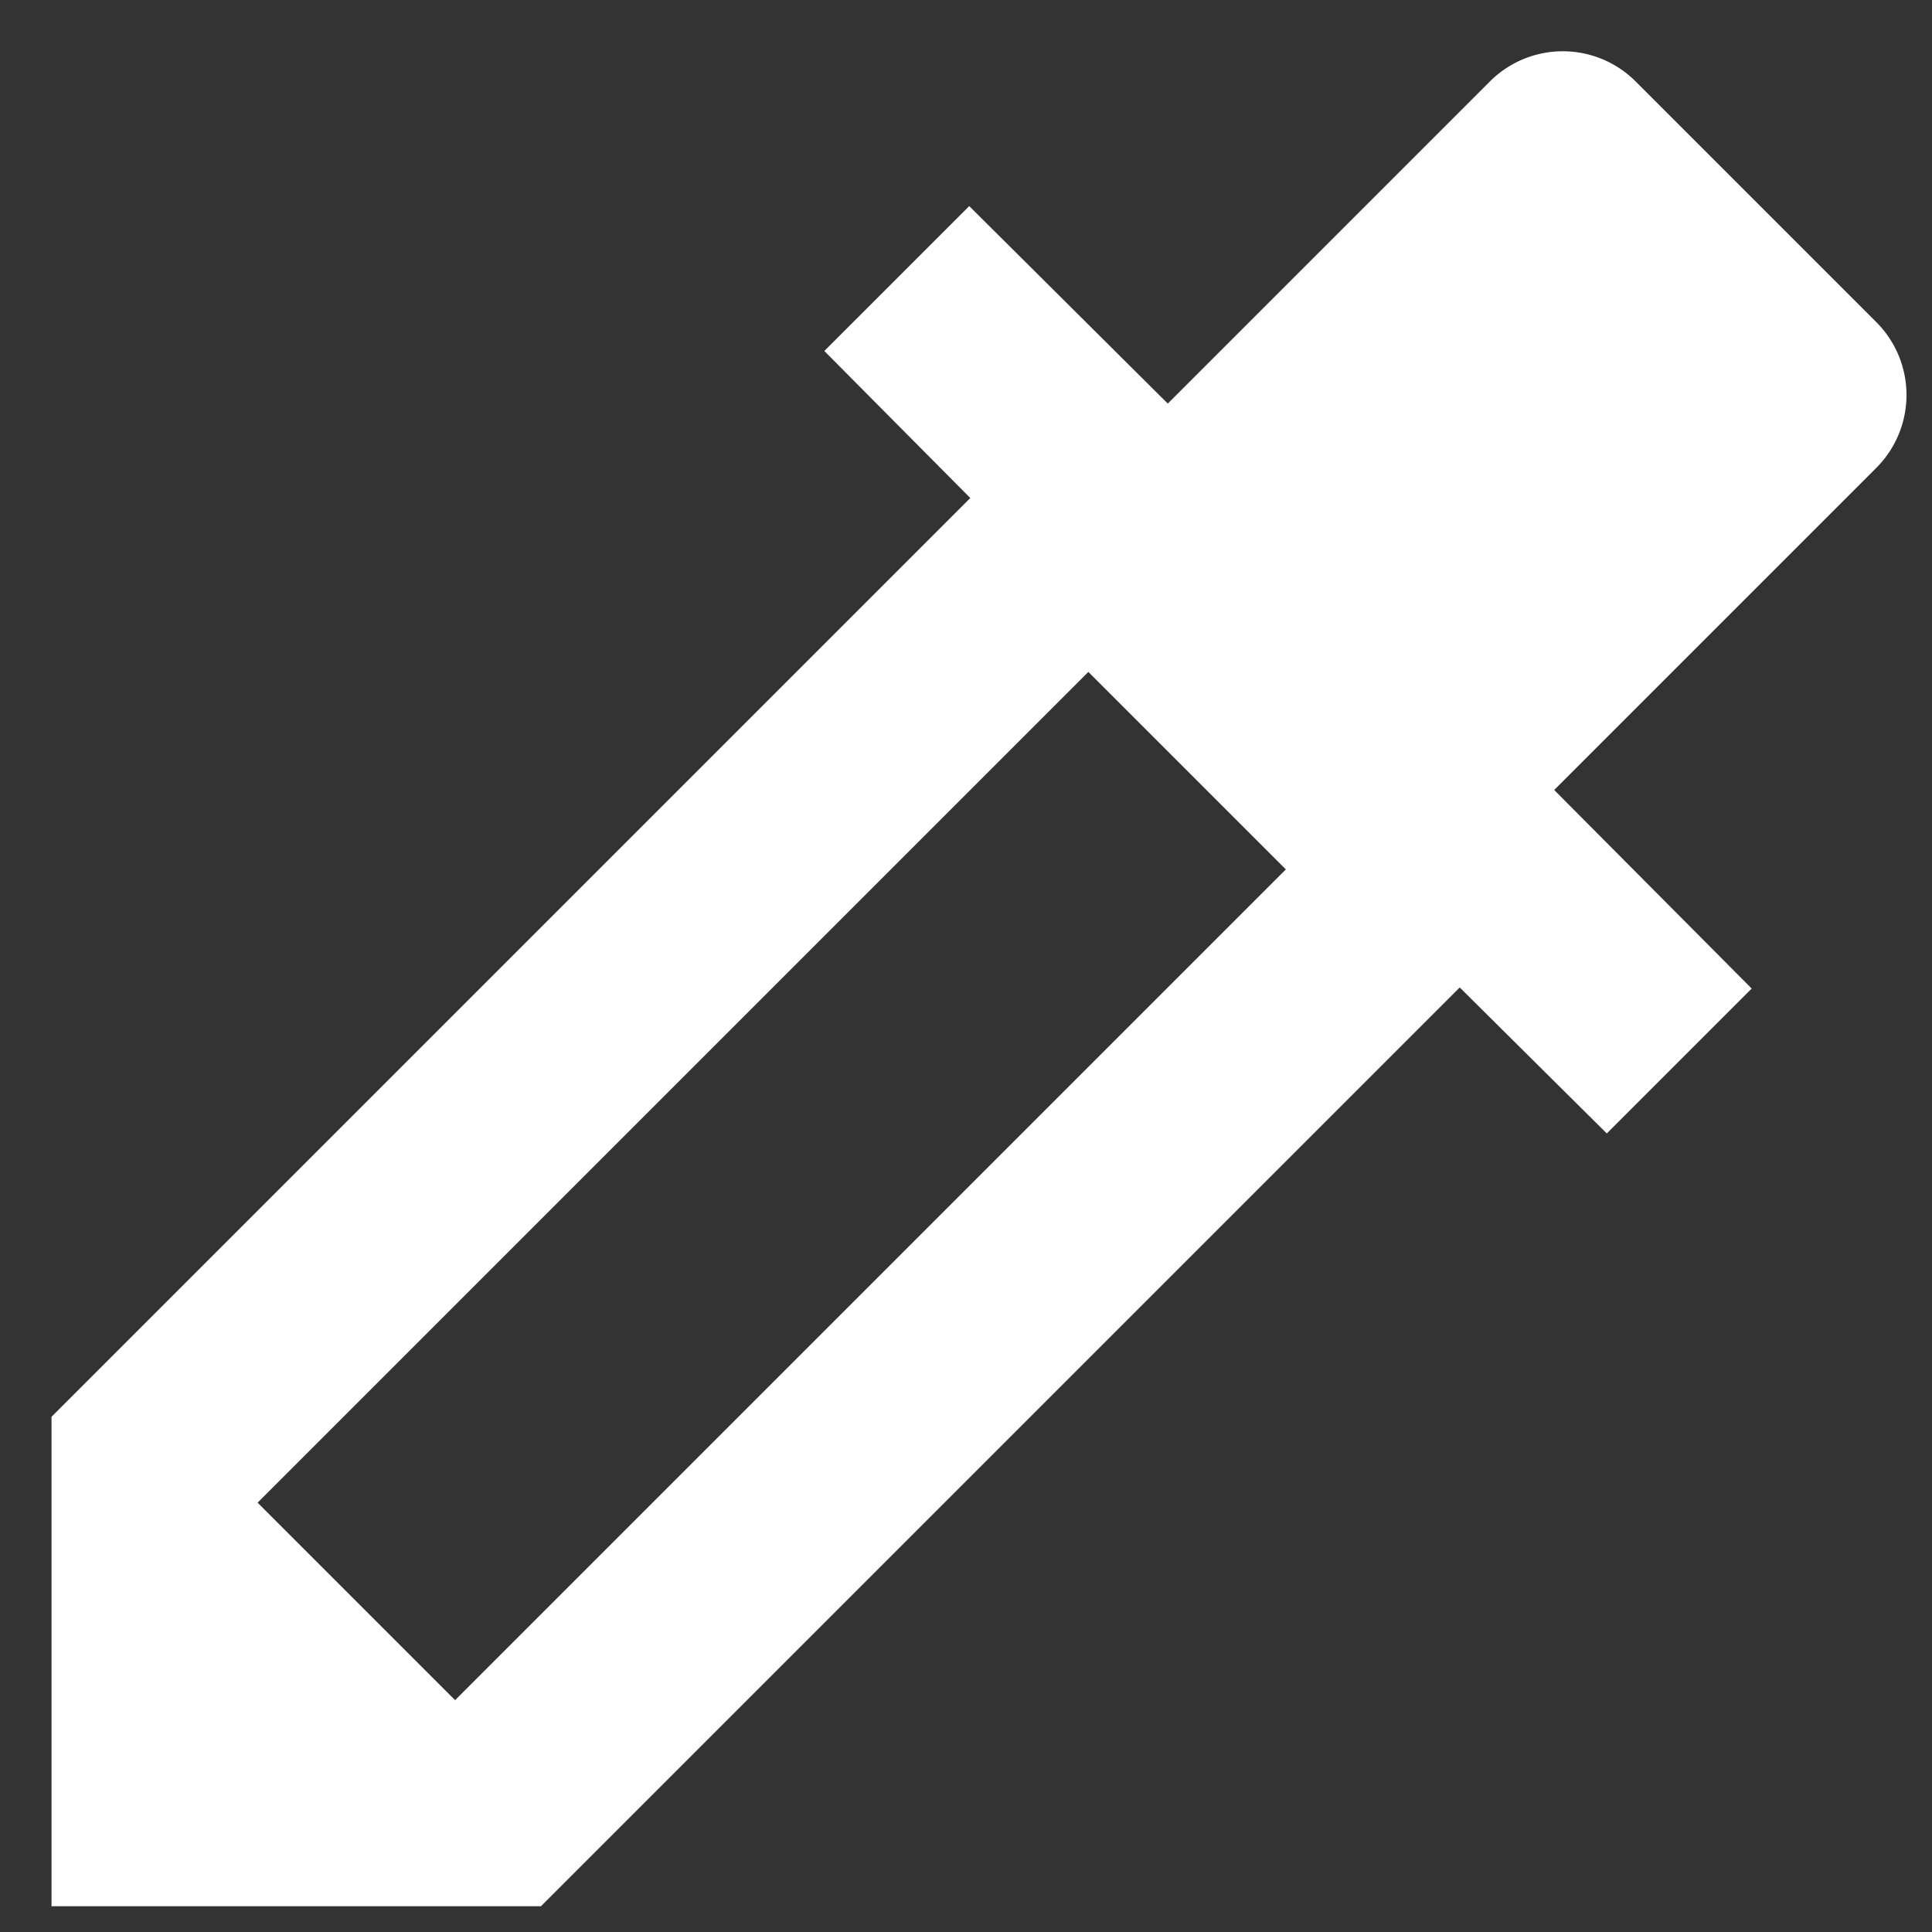 <svg width="18" height="18" fill="none" xmlns="http://www.w3.org/2000/svg"><rect width="100%" height="100%" fill="#333333" stroke="none"/><path d="M17.48 3L15.24.76a.96.96 0 00-1.36 0l-3 3-1.85-1.84-1.35 1.35 1.36 1.37L.48 13.2v4.56h4.56L13.6 9.2l1.37 1.36 1.35-1.35-1.84-1.85 3-3a.96.96 0 000-1.36zM4.24 15.84L2.4 14l7.74-7.74 1.84 1.84-7.74 7.74z" fill="#fff"/></svg>